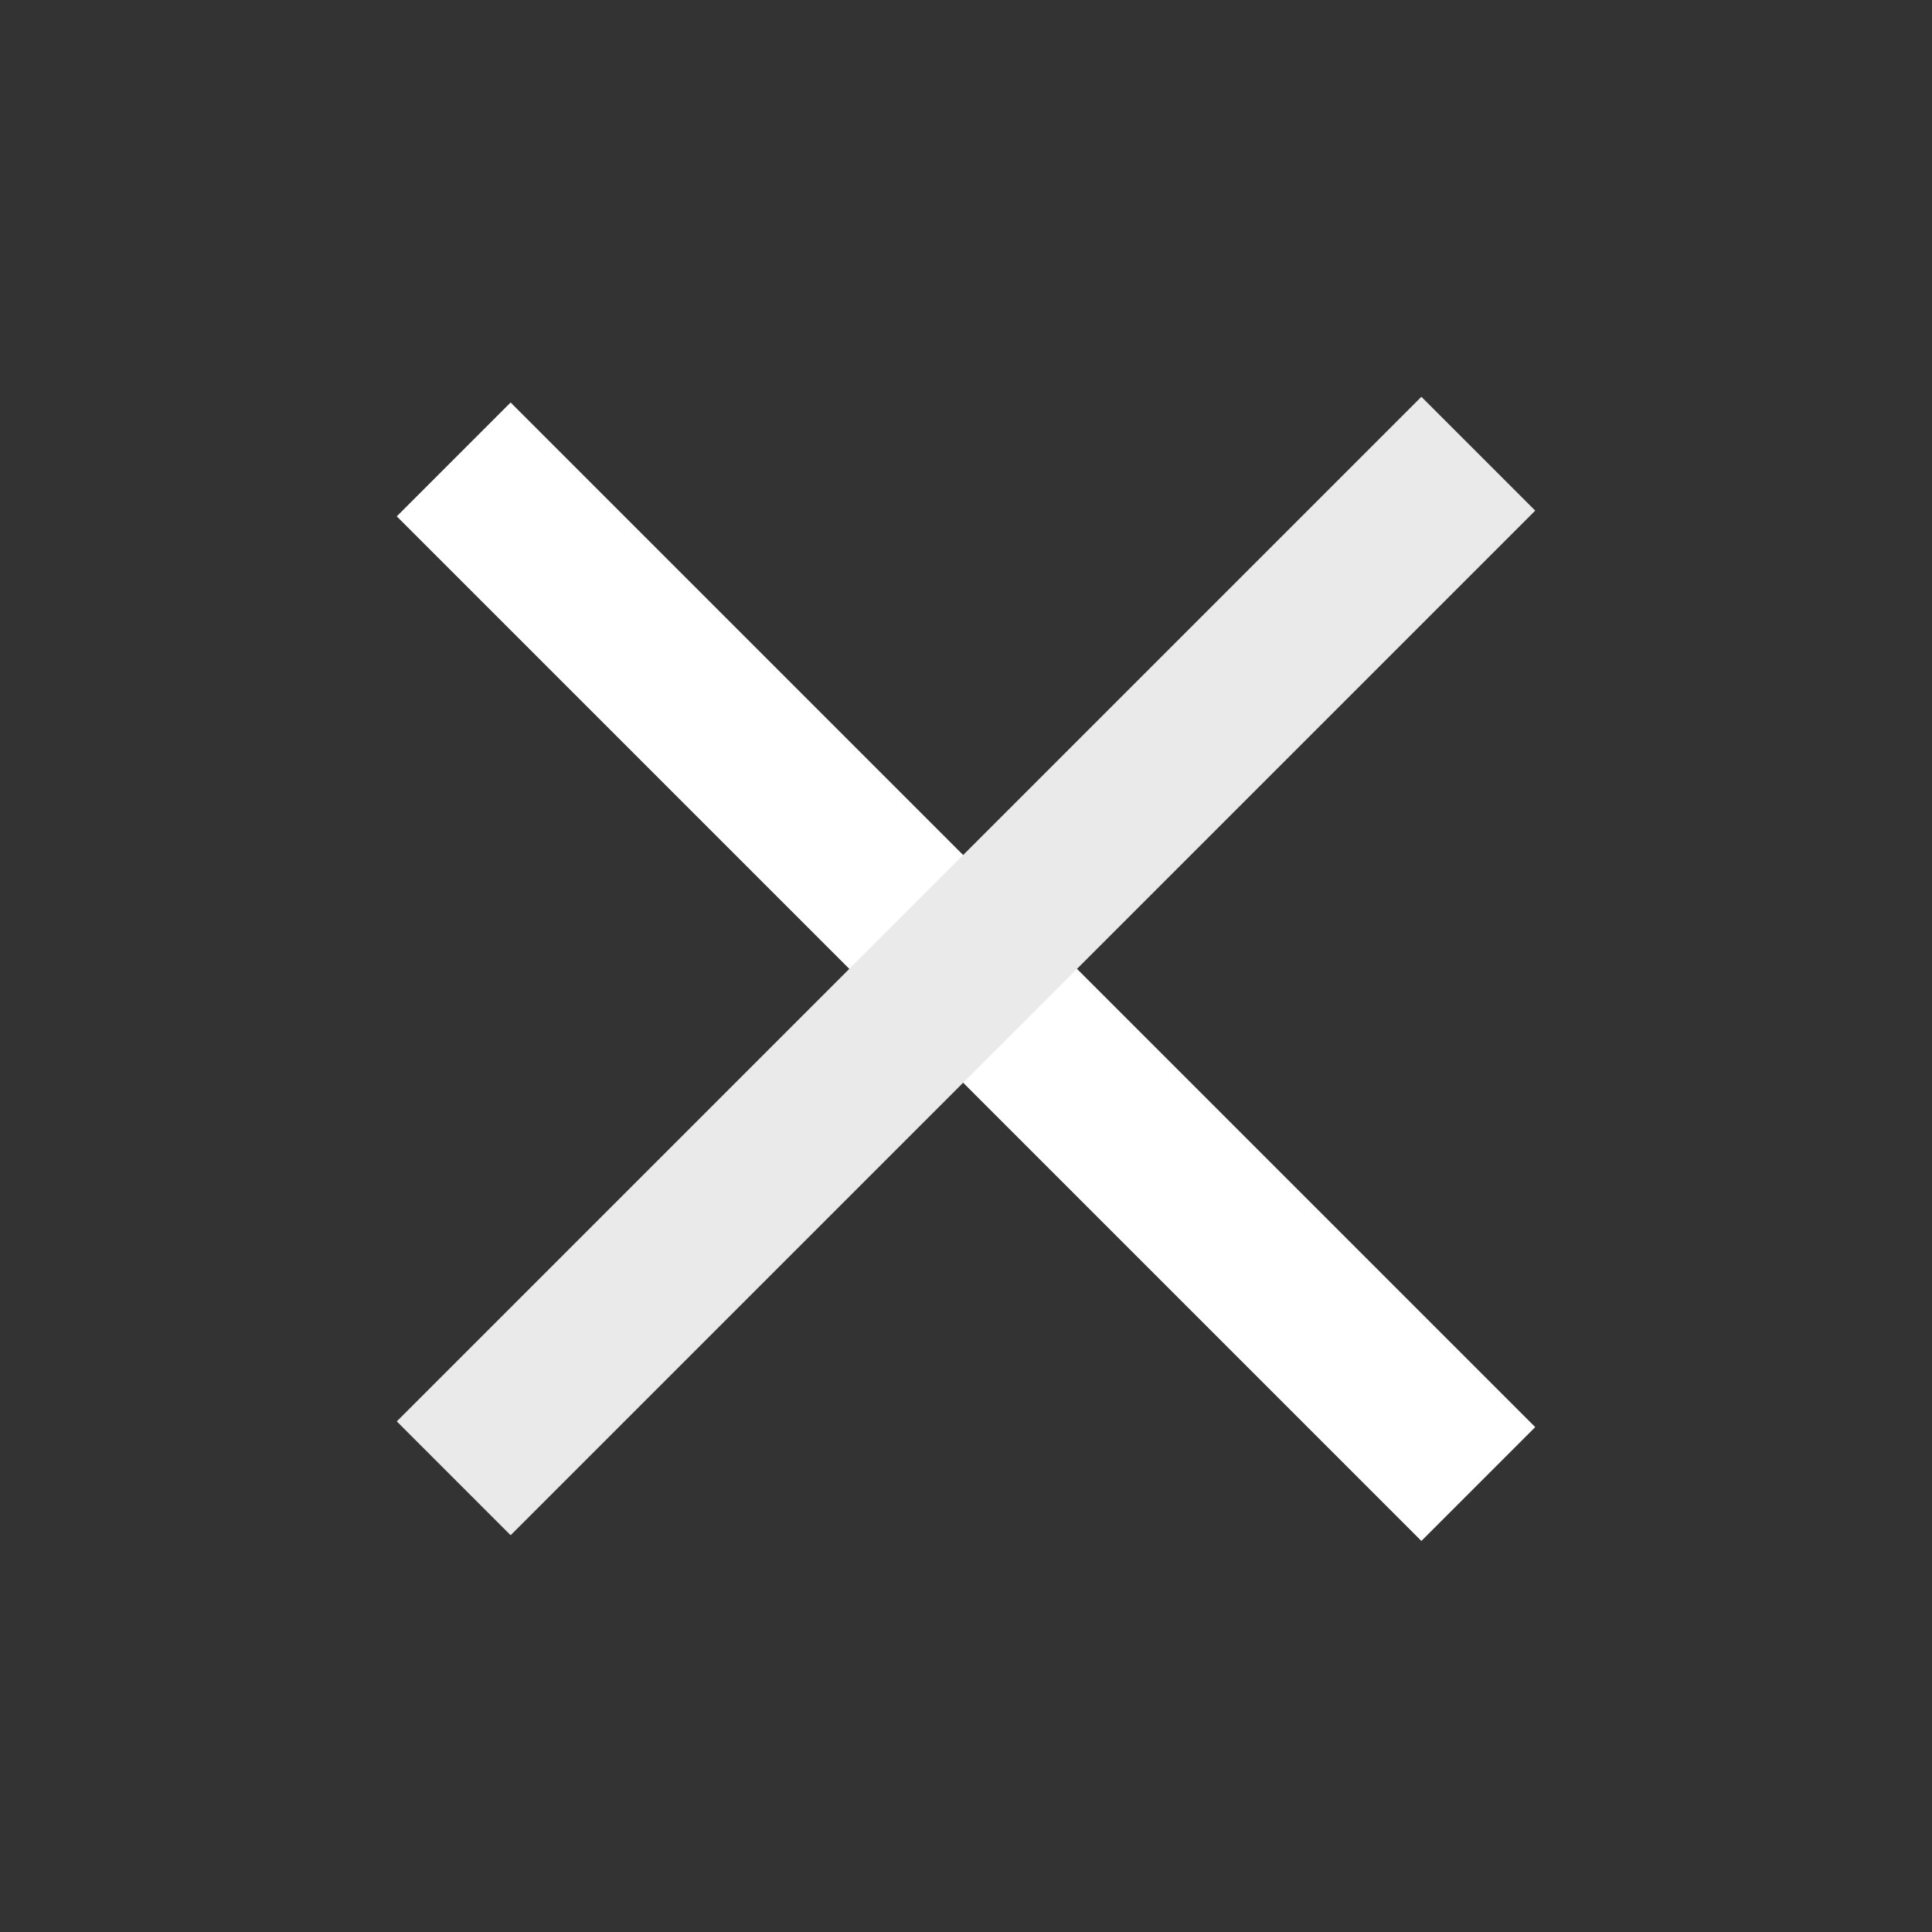 <svg width="24" height="24" viewBox="0 0 24 24" fill="none" xmlns="http://www.w3.org/2000/svg">
<rect x="0" y="0" width="24" height="24" fill="#333333" stroke="none"/>
<rect x="6.343" y="5" width="18" height="2" transform="rotate(45 6.343 5)" fill="white"/>
<rect x="4.929" y="17.657" width="18" height="2" transform="rotate(-45 4.929 17.657)" fill="#EAEAEA"/>
</svg>
